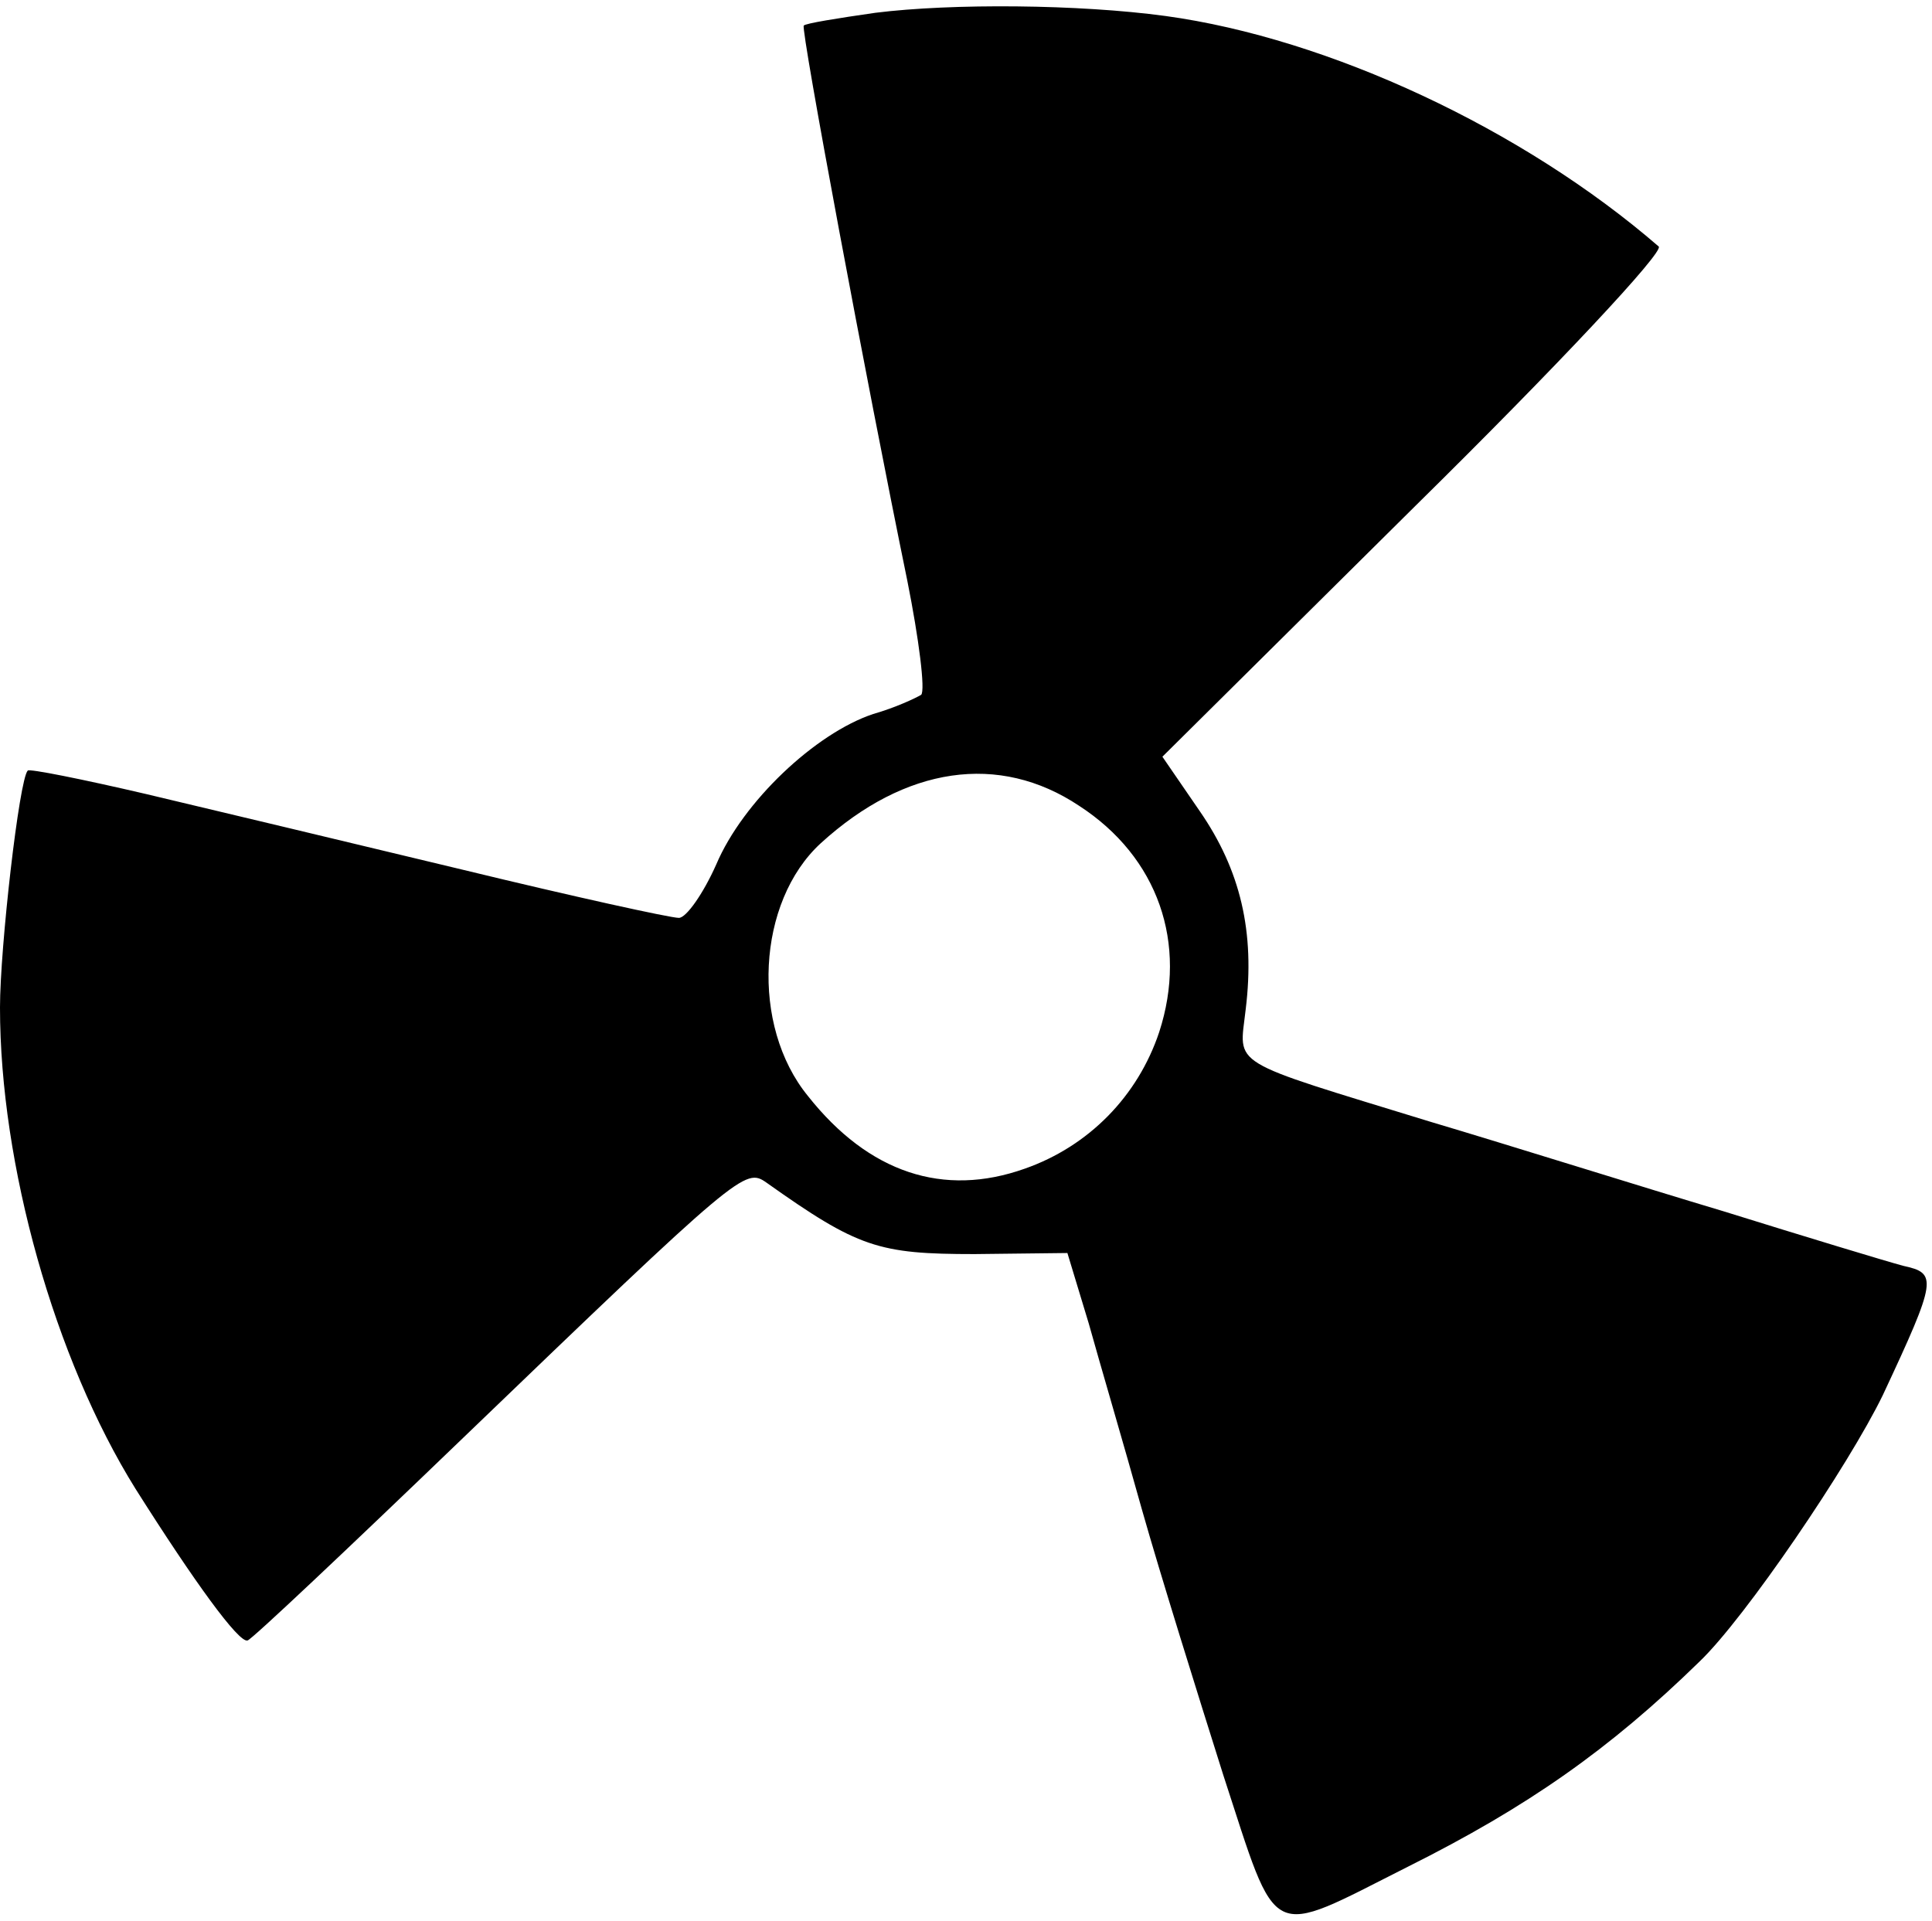 <?xml version="1.0" standalone="no"?>
<!DOCTYPE svg PUBLIC "-//W3C//DTD SVG 20010904//EN"
 "http://www.w3.org/TR/2001/REC-SVG-20010904/DTD/svg10.dtd">
<svg version="1.0" xmlns="http://www.w3.org/2000/svg"
 width="181pt" height="180pt" viewBox="0 0 181 180"
 preserveAspectRatio="xMidYMid meet">

<g transform="translate(0,180) scale(0.1,-0.1)"
fill="#000000" stroke="none">
<path d="M820 1788 c-35 -5 -66 -10 -67 -12 -3 -3 59 -335 97 -520 11 -55 17
-103 13 -107 -5 -3 -24 -12 -45 -18 -54 -18 -122 -82 -147 -141 -12 -27 -28
-50 -35 -50 -8 0 -99 20 -202 45 -104 25 -238 57 -297 71 -60 14 -110 24 -111
22 -8 -8 -26 -166 -26 -222 0 -147 51 -329 127 -451 55 -87 97 -145 105 -142
4 1 94 86 200 188 262 252 266 255 286 241 86 -61 105 -67 195 -67 l87 1 20
-66 c10 -36 33 -114 50 -175 17 -60 52 -172 76 -248 52 -159 40 -153 173 -86
112 56 189 110 273 192 43 41 140 184 172 250 51 109 51 114 19 121 -15 4 -91
27 -168 51 -77 23 -201 62 -275 84 -192 59 -179 51 -173 105 9 73 -5 131 -43
186 l-35 51 237 235 c134 132 233 238 228 243 -127 110 -309 195 -462 216 -81
11 -200 12 -272 3z m191 -743 c74 -48 102 -129 75 -212 -20 -60 -66 -107 -126
-128 -76 -27 -146 -4 -203 68 -54 66 -48 182 12 237 79 72 167 85 242 35z"/>
</g>
</svg>
